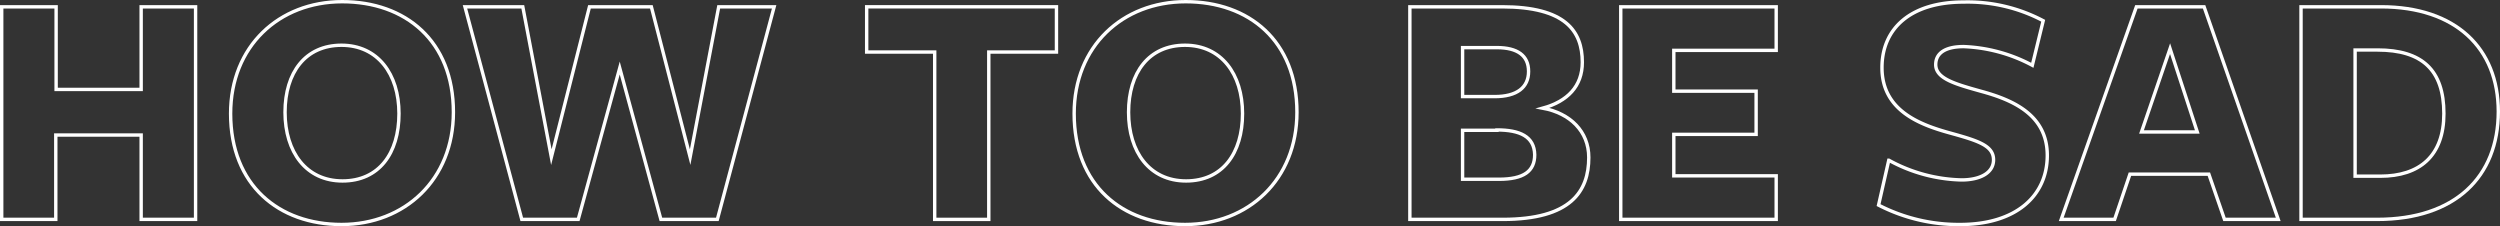<svg xmlns="http://www.w3.org/2000/svg" viewBox="0 0 367.5 33.25" class="svg-title">
  <rect x="0" y="0" width="367.5" height="33.25" fill="#333333" stroke="none"/>
  <defs>
    <style>.title-1{fill:none;stroke:#fff;stroke-miterlimit:10;stroke-width:0.5px;}</style>
  </defs>
  <title>title</title>
  <g id="Layer_2" data-name="Layer 2">
    <g id="Layer_1-2" data-name="Layer 1">
      <path class="title-1" d="M20.75,32.25V19.85H8.2v12.4H.25V1h8V13.15H20.75V1h8V32.25Z"/>
      <path class="title-1" d="M50.2,33C41,33,33.9,27.25,33.9,16.7,33.9,6.8,41,.25,50.3.25S66.65,6,66.65,16.5C66.65,26.4,59.5,33,50.2,33Zm0-26.35c-5.3,0-8.3,4-8.3,9.85S45,26.6,50.35,26.6s8.3-4.05,8.3-9.9S55.5,6.65,50.2,6.65Z"/>
      <path class="title-1" d="M85,32.25H76.7L68.35,1h8.5l4.2,22.1L86.65,1h9.1l5.7,22.1L105.65,1h8.15l-8.35,31.25h-8.3L91.1,10Z"/>
      <path class="title-1" d="M145.35,7.65v24.6H137.4V7.65h-10V1H155.3V7.65Z"/>
      <path class="title-1" d="M174.2,33c-9.25,0-16.3-5.75-16.3-16.3C157.9,6.8,165,.25,174.3.25S190.65,6,190.65,16.5C190.65,26.4,183.5,33,174.2,33Zm0-26.35c-5.3,0-8.3,4-8.3,9.85s3.1,10.1,8.45,10.1,8.3-4.05,8.3-9.9S179.5,6.65,174.2,6.65Z"/>
      <path class="title-1" d="M233.55,23.15c0,5-2.65,9.1-12.65,9.1H207.25V1H220.8c9.3,0,11.8,3.55,11.8,8.15,0,3.55-2.2,5.75-5.8,6.75C230.8,16.65,233.55,19.3,233.55,23.15ZM220.05,7H215v7.2h4.7c3.3,0,5-1.35,5-3.7S223.05,7,220.05,7Zm0,12.15H215v7.2h5.35c3.6,0,5.25-1.15,5.25-3.6C225.55,20.05,223.4,19.1,220.05,19.1Z"/>
      <path class="title-1" d="M238.25,32.25V1H261.1V7.4H246.05v6h12.1v6.35h-12.1v6.1H261.1v6.4Z"/>
      <path class="title-1" d="M293.05,23.5c0-2.1-2.25-2.8-6.4-3.95-4.55-1.25-10-3.35-10-9.6,0-5.8,4.25-9.65,12-9.65a23.78,23.78,0,0,1,11.7,2.75L298.75,9.6a23.22,23.22,0,0,0-10.1-2.75c-2.75,0-4.1,1-4.1,2.65,0,2.05,2.85,2.85,6.6,3.9,4.8,1.3,9.8,3.5,9.8,9.45S296.35,33,288.15,33a25.66,25.66,0,0,1-12-2.85l1.5-6.6a23.23,23.23,0,0,0,10.7,2.9C291.1,26.45,293.05,25.4,293.05,23.5Z"/>
      <path class="title-1" d="M334.9,32.25H327l-2.3-6.65H313.1l-2.25,6.65H303L314.05,1H324ZM319,7.15,314.8,19.4H323Z"/>
      <path class="title-1" d="M349.45,32.25h-11.2V1H350c11,0,17.25,6.1,17.25,15.4C367.25,26,360.9,32.25,349.45,32.25Zm.05-24.9h-3.3V25.9h3.7c5.75,0,9.35-2.95,9.35-9.2C359.25,10.25,356,7.35,349.5,7.35Z"/>
    </g>
  </g>
</svg>